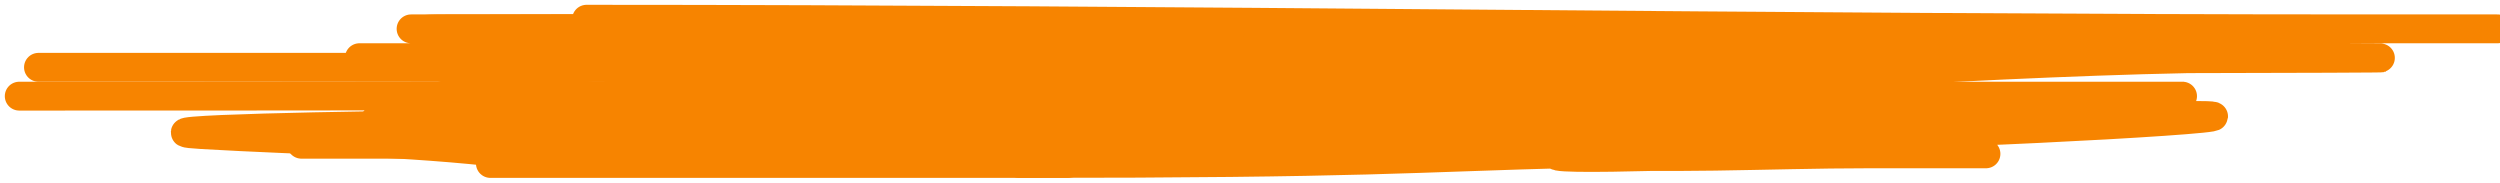 <svg width="260" height="19" viewBox="0 0 260 19" fill="none" xmlns="http://www.w3.org/2000/svg">
<path d="M2 10C54.669 10 107.34 9.976 160 8.889C185.685 8.359 211.596 6 237.278 6C288.908 6 134.009 6.528 82.389 5.5C70.381 5.261 34.434 3 46.444 3C113.074 3 312.963 3 246.333 3C184.708 3 122.317 2 61 2" stroke="#F78400" stroke-width="3" stroke-linecap="round"/>
<path d="M4 7H130" stroke="#F78400" stroke-width="3" stroke-linecap="round"/>
<path d="M163 4C149.519 4 136.037 4 122.556 4C119.235 4 115.187 4 121.389 4C129.722 4 138.056 4 146.389 4C147.809 4 154.559 3.943 149.222 4C137.694 4.123 126.199 5 114.667 5C93.87 5 156.259 5 177.056 5C179.832 5 186.779 5 179.333 5C166.722 5 154.111 5 141.5 5C137.87 5 134.241 5 130.611 5C127.704 5 136.426 5 139.333 5C155.852 5 172.37 5 188.889 5C200.928 5 185.842 5 182.556 5C168.444 5 154.333 5 140.222 5C105.963 5 208.741 5 243 5" stroke="#F78400" stroke-width="3" stroke-linecap="round"/>
<path d="M128 3C101.37 3 21.482 3 48.111 3C56.443 3 64.78 2.909 73.111 3.056C76.639 3.117 86.744 3.267 83.556 4.778C79.566 6.667 69.806 5.842 65.222 6C59.674 6.191 52.708 6 46.778 6C40.653 6 30.733 6 43.778 6C52.259 6 60.741 6 69.222 6C76.007 6 62.12 6.851 61.889 6.889C54.809 8.041 44.912 8.916 38.889 13.333C37.732 14.181 46.811 14.732 47.556 14.778C71.565 16.255 22.689 12 45.111 12C57.106 12 71.918 12.156 90 13C103.955 13.651 117.867 14 131.833 14C156.706 14 82.095 15 57.222 15C51.148 15 45.074 15 39 15C0.593 15 115.815 15 154.222 15C160.259 15 166.296 15 172.333 15C176.005 15 165.001 14.601 161.333 14.444C136.909 13.402 112.498 13 88.056 13C56.466 13 151.188 10.182 182.778 10C186.926 9.976 191.074 10 195.222 10C209.593 10 166.481 10 152.111 10C132.296 10 112.481 10 92.667 10C56.37 10 165.259 10 201.556 10C209.204 10 216.852 10 224.5 10C228.026 10 228.134 10 224.111 10C195.222 10 166.333 10 137.444 10C111.815 10 239.963 10 214.333 10C191.296 10 168.259 10 145.222 10C144.643 10 139.934 9.923 142.778 10.056C158.746 10.798 174.705 11.691 190.667 12.556C192.816 12.672 203.501 12.645 195.222 13.222C185.489 13.901 175.694 14.313 166 15.444C151.414 17.146 179.977 16 181.111 16C189.333 16 197.556 16 205.778 16C209.611 16 198.111 16 194.278 16C183.748 16 172.975 16.671 162.444 15.944C159.384 15.733 156.299 15.291 153.556 14C152.461 13.485 148.941 13 152.444 13C161.37 13 170.296 13 179.222 13C181.333 13 187.667 13 185.556 13C177.926 13 170.296 13 162.667 13C153.111 13 143.556 13 134 13C123.202 13 177.087 11.978 166.333 11C149.14 9.437 132.479 8 115.167 8C106.926 8 98.685 8 90.444 8C88.741 8 83.63 8 85.333 8C102.852 8 120.37 8 137.889 8C154.148 8 170.407 8 186.667 8C195.722 8 168.556 8 159.5 8C141.519 8 123.537 8 105.556 8C100.668 8 95.428 7.564 91 9.778C86.94 11.808 95.378 13.346 96.111 13.444C108.363 15.094 121.176 14 133.5 14C153.148 14 172.796 14 192.444 14C204.26 14 239.648 12 227.833 12C221.185 12 214.537 12 207.889 12C203.833 12 199.778 12 195.722 12C192.994 12 191.494 12 195.333 12C204.852 12 233.407 12 223.889 12C203.956 12 184.281 15.434 164.389 15.944C146.199 16.411 142.624 17 106 17" stroke="#F78400" stroke-width="3" stroke-linecap="round"/>
<path d="M53 16C42.186 14.709 31.821 14.636 21 14C12.379 13.493 38.253 13 46.889 13C57.208 13 44.449 13 41 13" stroke="#F78400" stroke-width="3" stroke-linecap="round"/>
<path d="M51 17H111" stroke="#F78400" stroke-width="3" stroke-linecap="round"/>
</svg>

